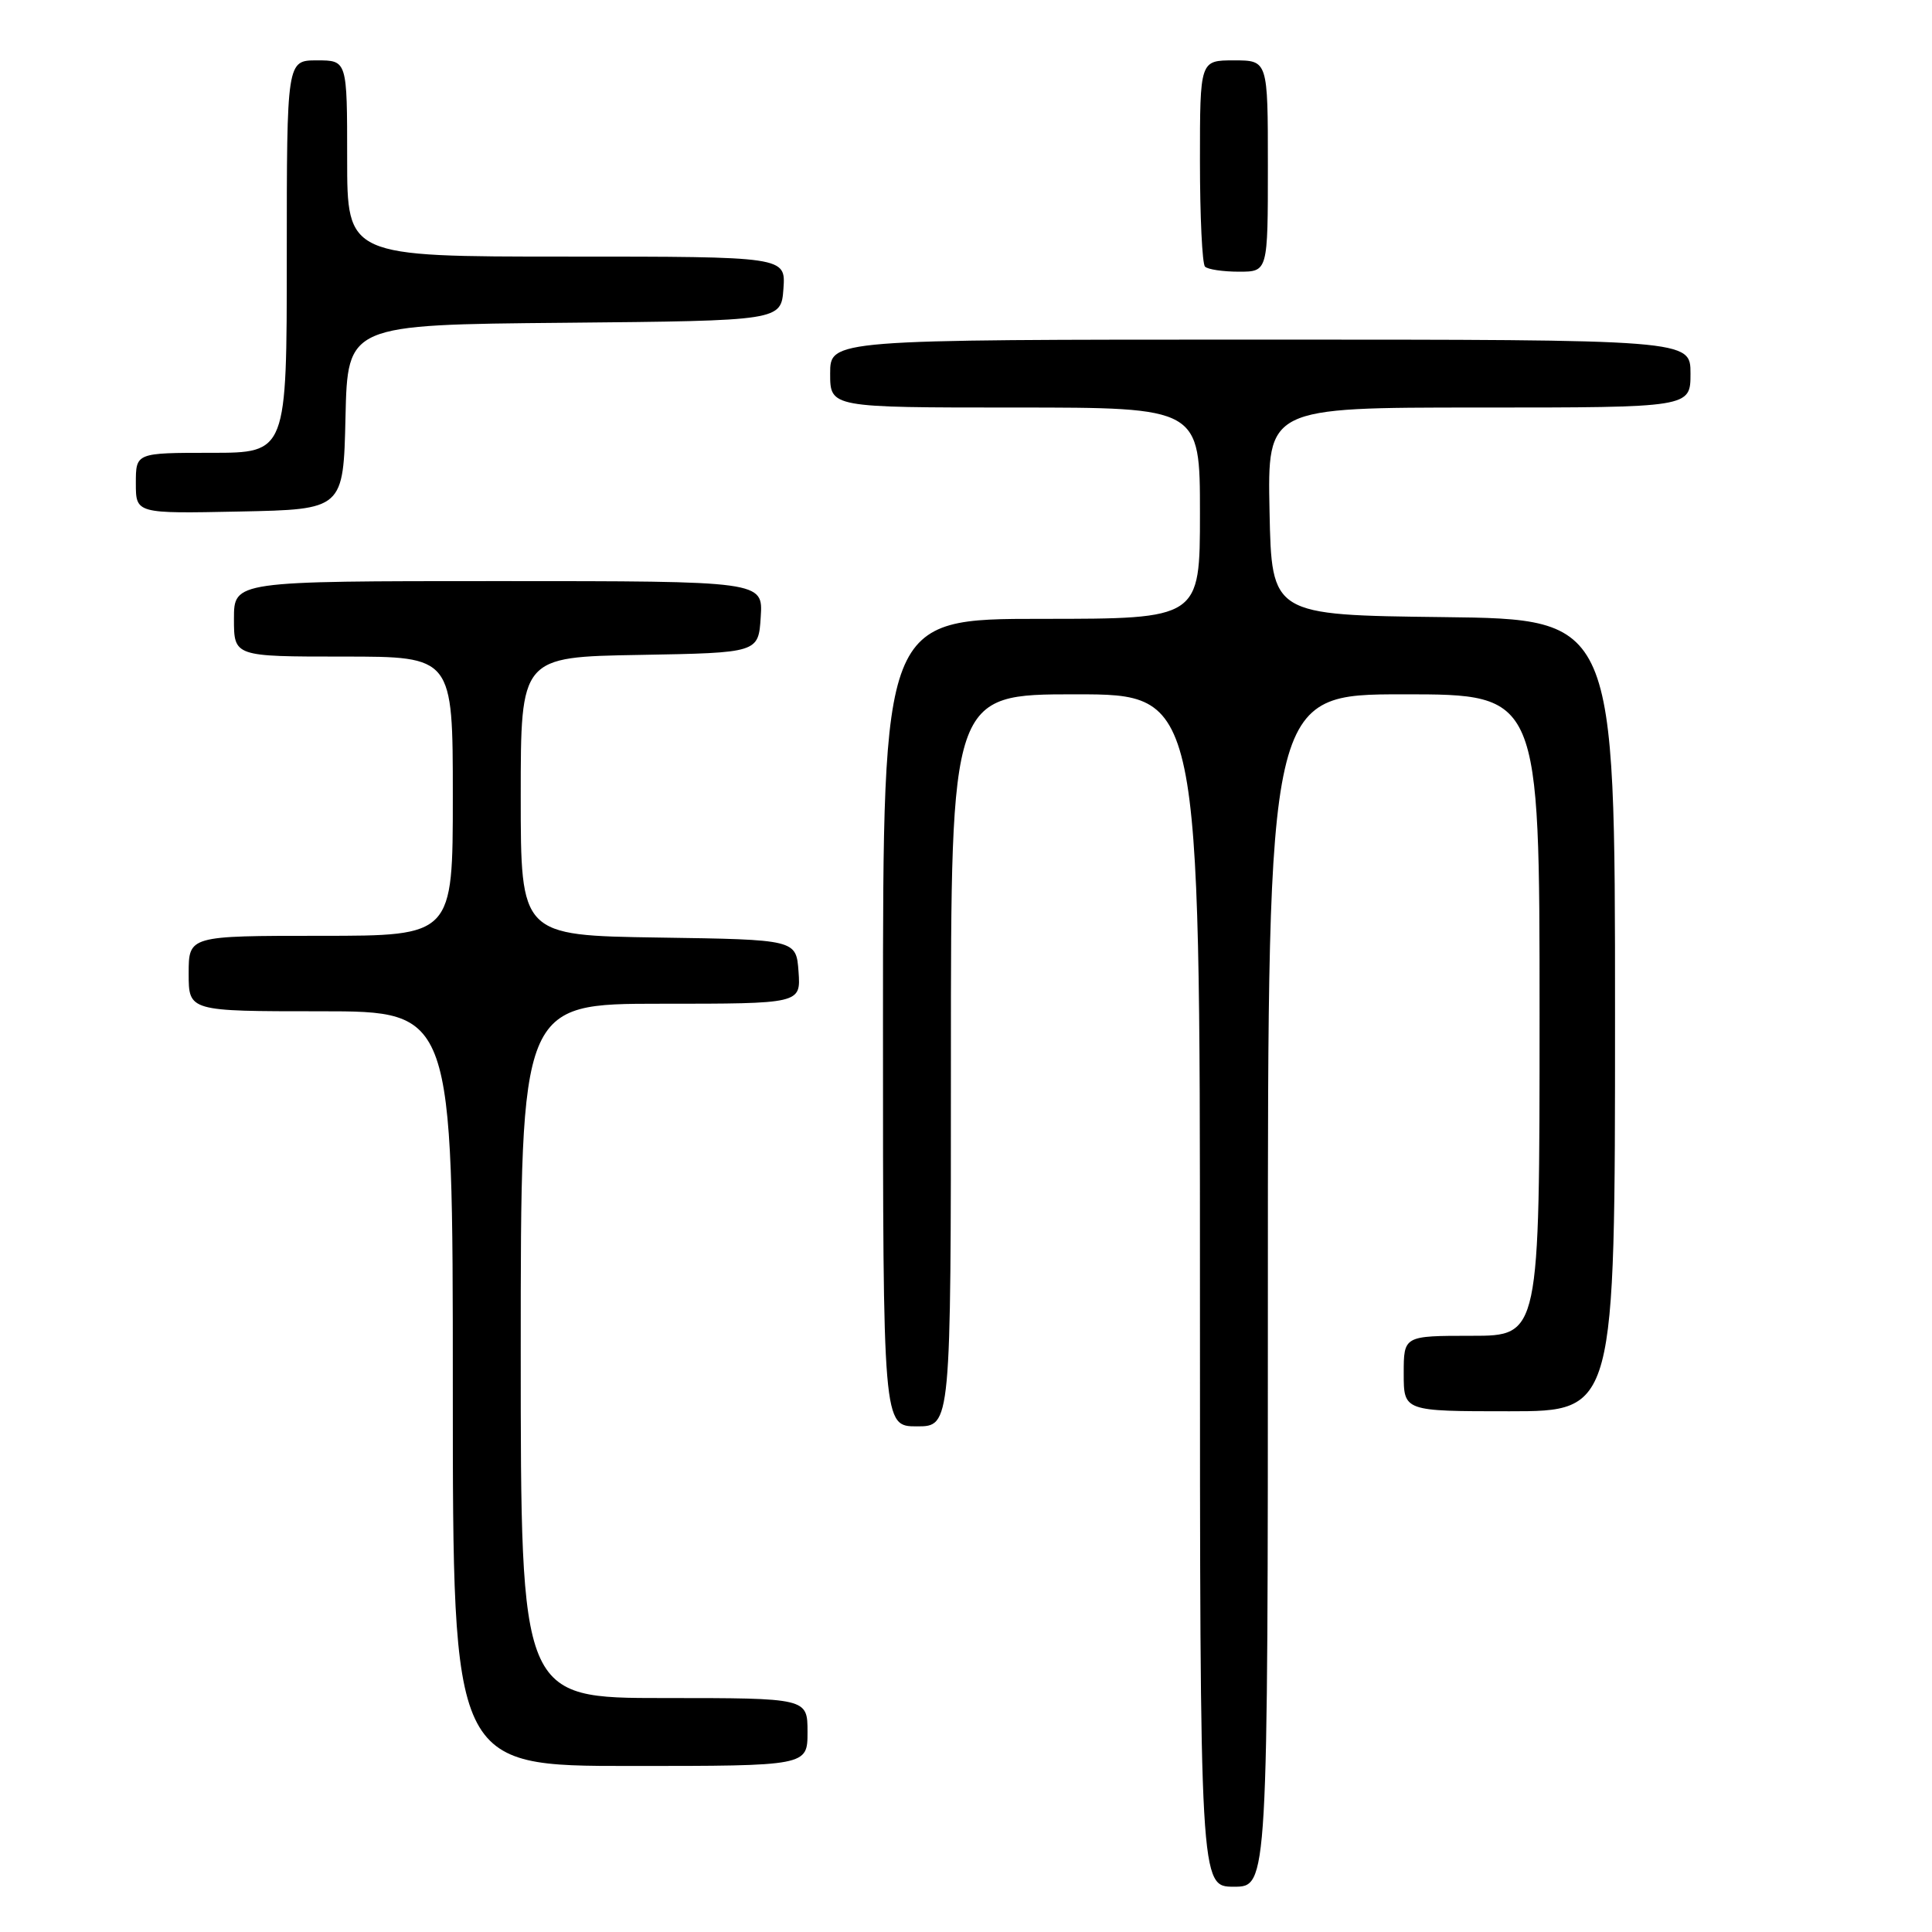 <?xml version="1.0" encoding="UTF-8" standalone="no"?>
<!DOCTYPE svg PUBLIC "-//W3C//DTD SVG 1.1//EN" "http://www.w3.org/Graphics/SVG/1.1/DTD/svg11.dtd" >
<svg xmlns="http://www.w3.org/2000/svg" xmlns:xlink="http://www.w3.org/1999/xlink" version="1.1" viewBox="0 0 256 256">
 <g >
 <path fill="currentColor"
d=" M 168.00 171.00 C 168.00 92.00 168.00 92.00 186.00 92.00 C 204.00 92.00 204.00 92.00 204.00 134.50 C 204.00 177.00 204.00 177.00 195.00 177.00 C 186.00 177.00 186.00 177.00 186.00 182.00 C 186.00 187.00 186.00 187.00 200.00 187.00 C 214.00 187.00 214.00 187.00 214.00 134.52 C 214.00 82.04 214.00 82.04 191.25 81.77 C 168.50 81.50 168.50 81.50 168.22 67.75 C 167.94 54.00 167.94 54.00 195.97 54.00 C 224.00 54.00 224.00 54.00 224.00 49.50 C 224.00 45.00 224.00 45.00 167.00 45.00 C 110.00 45.00 110.00 45.00 110.00 49.50 C 110.00 54.00 110.00 54.00 134.50 54.00 C 159.00 54.00 159.00 54.00 159.00 68.00 C 159.00 82.00 159.00 82.00 138.00 82.00 C 117.00 82.00 117.00 82.00 117.00 135.50 C 117.00 189.00 117.00 189.00 121.50 189.00 C 126.00 189.00 126.00 189.00 126.00 140.50 C 126.00 92.00 126.00 92.00 142.50 92.00 C 159.00 92.00 159.00 92.00 159.00 171.00 C 159.00 250.00 159.00 250.00 163.50 250.00 C 168.00 250.00 168.00 250.00 168.00 171.00 Z  M 107.00 229.50 C 107.00 225.00 107.00 225.00 88.00 225.00 C 69.00 225.00 69.00 225.00 69.00 179.00 C 69.00 133.00 69.00 133.00 87.56 133.00 C 106.11 133.00 106.11 133.00 105.81 128.75 C 105.50 124.50 105.50 124.50 87.25 124.23 C 69.00 123.95 69.00 123.95 69.00 105.50 C 69.00 87.05 69.00 87.05 84.75 86.78 C 100.50 86.50 100.50 86.50 100.80 81.75 C 101.11 77.00 101.11 77.00 66.05 77.00 C 31.00 77.00 31.00 77.00 31.00 82.00 C 31.00 87.00 31.00 87.00 45.50 87.00 C 60.00 87.00 60.00 87.00 60.00 105.50 C 60.00 124.00 60.00 124.00 42.50 124.00 C 25.00 124.00 25.00 124.00 25.00 129.00 C 25.00 134.00 25.00 134.00 42.50 134.00 C 60.00 134.00 60.00 134.00 60.00 184.00 C 60.00 234.00 60.00 234.00 83.50 234.00 C 107.00 234.00 107.00 234.00 107.00 229.50 Z  M 45.78 55.27 C 46.06 43.03 46.06 43.03 74.78 42.77 C 103.50 42.50 103.50 42.50 103.81 38.25 C 104.11 34.00 104.11 34.00 75.06 34.00 C 46.00 34.00 46.00 34.00 46.00 21.00 C 46.00 8.00 46.00 8.00 42.00 8.00 C 38.00 8.00 38.00 8.00 38.00 34.00 C 38.00 60.00 38.00 60.00 28.00 60.00 C 18.00 60.00 18.00 60.00 18.00 64.03 C 18.00 68.06 18.00 68.06 31.75 67.78 C 45.50 67.50 45.50 67.50 45.78 55.27 Z  M 168.00 22.00 C 168.00 8.00 168.00 8.00 163.50 8.00 C 159.00 8.00 159.00 8.00 159.00 21.33 C 159.00 28.67 159.30 34.97 159.67 35.33 C 160.03 35.70 162.06 36.00 164.17 36.00 C 168.00 36.00 168.00 36.00 168.00 22.00 Z "/>
</g>
</svg>